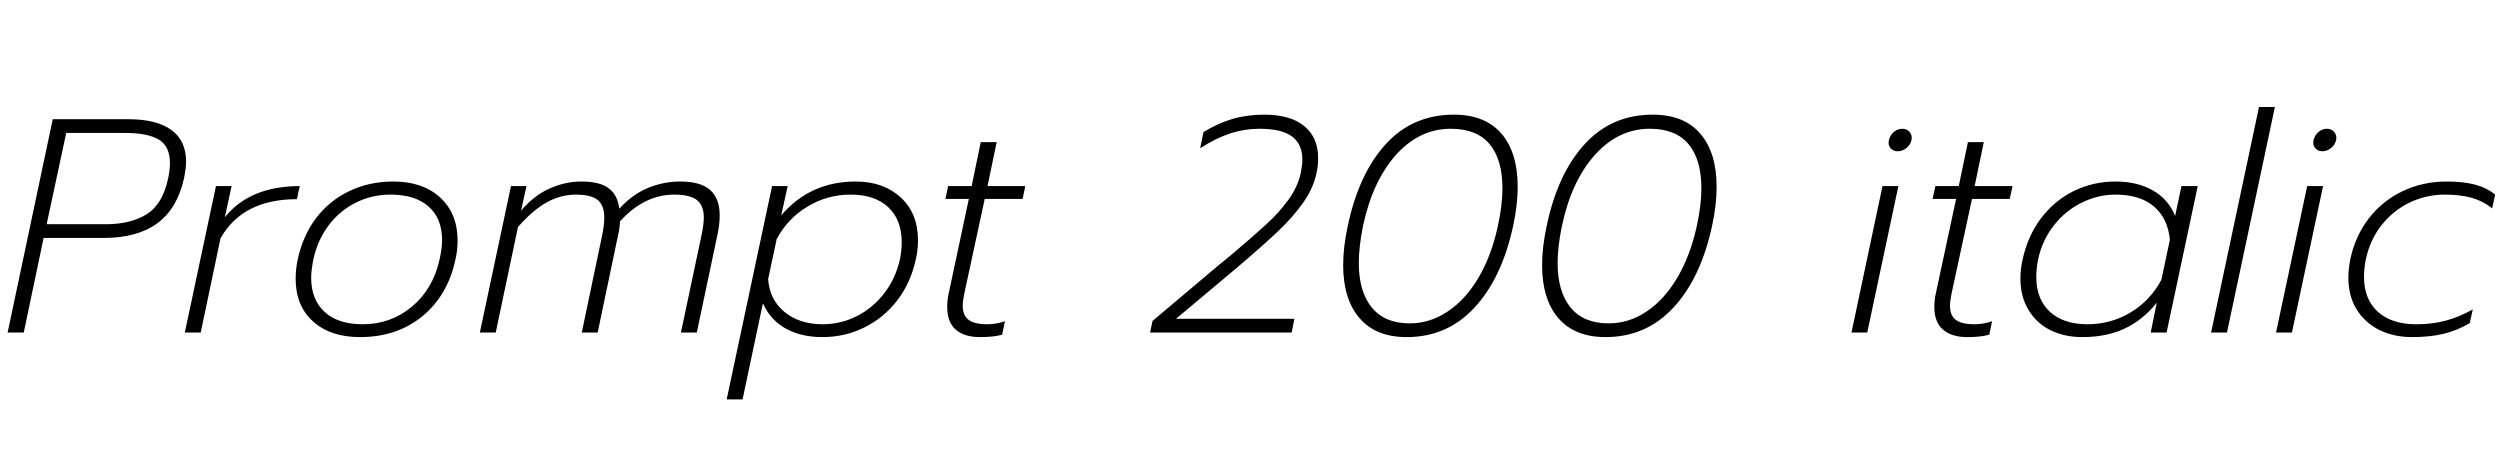 <svg xmlns="http://www.w3.org/2000/svg" xmlns:xlink="http://www.w3.org/1999/xlink" width="196.68" height="36.288"><path fill="black" d="M0.60 26.16L4.15 9.38L10.13 9.38Q12.29 9.38 13.46 10.21Q14.64 11.04 14.64 12.74L14.64 12.74Q14.64 13.22 14.47 14.06L14.47 14.06Q13.94 16.42 12.37 17.57Q10.80 18.72 8.14 18.72L8.14 18.72L3.43 18.72L1.87 26.16L0.60 26.16ZM3.67 17.64L8.33 17.64Q10.27 17.64 11.53 16.86Q12.79 16.08 13.22 14.06L13.22 14.06Q13.37 13.37 13.37 12.84L13.37 12.84Q13.37 11.50 12.49 10.98Q11.62 10.46 9.86 10.46L9.86 10.46L5.21 10.46L3.67 17.64ZM14.54 26.16L16.99 14.64L18.22 14.64L17.69 17.09Q19.66 14.64 23.59 14.64L23.59 14.64L23.47 15.12Q23.42 15.48 23.35 15.67L23.35 15.67Q19.10 15.67 17.35 18.74L17.35 18.74L15.79 26.16L14.54 26.16ZM28.32 26.52Q25.99 26.52 24.62 25.28Q23.26 24.05 23.26 21.94L23.26 21.94Q23.26 21.17 23.42 20.42L23.42 20.42Q23.81 18.58 24.85 17.18Q25.90 15.79 27.47 15.04Q29.04 14.28 30.94 14.28L30.94 14.28Q33.26 14.28 34.63 15.54Q36 16.80 36 18.94L36 18.94Q36 19.68 35.83 20.42L35.83 20.42Q35.23 23.23 33.23 24.88Q31.22 26.52 28.32 26.52L28.32 26.52ZM28.54 25.51Q30.74 25.51 32.40 24.13Q34.06 22.75 34.58 20.42L34.58 20.42Q34.78 19.54 34.78 18.91L34.78 18.91Q34.78 17.18 33.72 16.25Q32.66 15.31 30.72 15.31L30.72 15.31Q29.26 15.31 28.00 15.94Q26.74 16.56 25.86 17.72Q24.98 18.89 24.65 20.42L24.65 20.42Q24.48 21.31 24.48 21.84L24.48 21.84Q24.48 23.57 25.54 24.54Q26.59 25.51 28.54 25.51L28.54 25.51ZM37.75 26.16L40.20 14.64L41.42 14.64L40.99 16.58Q42 15.38 43.24 14.83Q44.47 14.28 45.72 14.28L45.72 14.28Q47.21 14.28 47.90 14.82Q48.60 15.36 48.72 16.42L48.72 16.42Q49.75 15.29 50.99 14.78Q52.22 14.28 53.50 14.28L53.50 14.28Q55.13 14.28 55.87 14.95Q56.62 15.62 56.62 16.94L56.62 16.94Q56.62 17.66 56.45 18.43L56.45 18.43L54.82 26.16L53.57 26.16L55.18 18.55Q55.37 17.66 55.37 17.11L55.37 17.11Q55.37 16.18 54.83 15.74Q54.29 15.31 53.04 15.31L53.04 15.31Q50.69 15.31 48.77 17.42L48.77 17.42Q48.77 17.93 48.60 18.62L48.60 18.62L47.02 26.16L45.77 26.16L47.35 18.62Q47.54 17.71 47.54 17.11L47.54 17.11Q47.54 16.18 47.03 15.74Q46.51 15.31 45.29 15.31L45.29 15.31Q44.14 15.31 43.03 15.91Q41.93 16.51 40.75 17.86L40.75 17.86L39 26.16L37.75 26.16ZM57.17 31.42L60.74 14.64L61.97 14.64L61.46 16.94Q63.74 14.28 67.32 14.28L67.32 14.28Q69.50 14.28 70.86 15.53Q72.22 16.78 72.22 18.91L72.22 18.91Q72.22 19.66 72.05 20.40L72.05 20.40Q71.66 22.22 70.60 23.62Q69.53 25.01 68.00 25.76Q66.48 26.52 64.70 26.52L64.70 26.52Q63.05 26.52 61.84 25.86Q60.62 25.20 60.02 23.86L60.02 23.86L58.42 31.42L57.17 31.42ZM64.73 25.51Q66.12 25.51 67.39 24.88Q68.66 24.24 69.56 23.08Q70.46 21.91 70.80 20.40L70.80 20.40Q70.94 19.68 70.94 19.06L70.94 19.06Q70.94 17.30 69.89 16.31Q68.83 15.31 66.91 15.31L66.91 15.31Q65.09 15.31 63.53 16.25Q61.97 17.18 61.10 18.82L61.10 18.82L60.43 21.96Q60.55 23.59 61.73 24.55Q62.90 25.51 64.73 25.51L64.73 25.51ZM77.11 26.52Q75.86 26.52 75.19 25.93Q74.52 25.34 74.52 24.17L74.52 24.17Q74.52 23.57 74.64 23.06L74.64 23.06L76.22 15.65L74.38 15.65L74.59 14.64L76.44 14.64L77.16 11.18L78.41 11.18L77.69 14.64L80.66 14.64L80.45 15.65L77.47 15.65L75.86 23.11Q75.74 23.71 75.74 24.05L75.74 24.05Q75.74 24.82 76.20 25.16Q76.66 25.51 77.66 25.51L77.66 25.51Q78.38 25.51 79.06 25.27L79.06 25.27L78.84 26.33Q78.17 26.52 77.11 26.52L77.11 26.52ZM90.48 26.16L90.67 25.25L95.83 20.90L96.82 20.09Q98.64 18.55 99.62 17.65Q100.61 16.75 101.35 15.73Q102.10 14.71 102.34 13.58L102.34 13.58Q102.46 12.94 102.46 12.55L102.46 12.55Q102.46 11.35 101.65 10.74Q100.85 10.13 99.07 10.13L99.07 10.13Q97.92 10.13 96.80 10.49Q95.69 10.85 94.42 11.66L94.42 11.66L94.68 10.39Q95.81 9.70 96.95 9.36Q98.09 9.02 99.46 9.02L99.46 9.02Q101.52 9.02 102.61 9.92Q103.70 10.82 103.70 12.43L103.70 12.43Q103.70 13.08 103.58 13.58L103.58 13.58Q103.34 14.78 102.54 15.92Q101.74 17.06 100.55 18.19Q99.36 19.32 97.30 21.07L97.30 21.07L92.52 25.08L101.83 25.08L101.62 26.16L90.48 26.16ZM110.66 26.52Q108.24 26.52 106.96 25.03Q105.67 23.54 105.67 20.86L105.67 20.86Q105.67 19.44 106.03 17.78L106.03 17.78Q106.90 13.66 109.02 11.34Q111.14 9.02 114.38 9.02L114.38 9.02Q116.83 9.02 118.12 10.51Q119.40 12 119.40 14.71L119.40 14.71Q119.40 16.13 119.04 17.78L119.04 17.78Q118.15 21.89 116.00 24.20Q113.86 26.52 110.66 26.52L110.66 26.52ZM110.90 25.44Q112.51 25.44 113.90 24.50Q115.30 23.57 116.32 21.84Q117.34 20.11 117.84 17.78L117.84 17.78Q118.20 16.15 118.20 14.81L118.20 14.81Q118.20 12.55 117.19 11.34Q116.18 10.13 114.14 10.13L114.14 10.13Q111.67 10.13 109.82 12.19Q107.98 14.26 107.23 17.78L107.23 17.78Q106.90 19.42 106.90 20.69L106.90 20.69Q106.90 22.94 107.92 24.19Q108.94 25.44 110.90 25.44L110.90 25.44ZM126.31 26.52Q123.89 26.52 122.60 25.03Q121.32 23.54 121.32 20.86L121.32 20.86Q121.32 19.44 121.68 17.78L121.68 17.78Q122.54 13.66 124.67 11.34Q126.79 9.02 130.03 9.02L130.03 9.02Q132.48 9.02 133.76 10.51Q135.05 12 135.05 14.71L135.05 14.71Q135.05 16.13 134.69 17.78L134.69 17.78Q133.80 21.89 131.65 24.20Q129.50 26.52 126.31 26.52L126.31 26.52ZM126.55 25.44Q128.16 25.44 129.55 24.50Q130.94 23.57 131.96 21.84Q132.98 20.11 133.49 17.78L133.49 17.78Q133.85 16.15 133.85 14.81L133.85 14.81Q133.85 12.55 132.84 11.34Q131.83 10.13 129.79 10.13L129.79 10.13Q127.32 10.13 125.47 12.19Q123.62 14.26 122.88 17.78L122.88 17.78Q122.54 19.42 122.54 20.69L122.54 20.69Q122.54 22.94 123.56 24.19Q124.58 25.44 126.55 25.44L126.55 25.44ZM149.30 11.90Q148.99 11.90 148.79 11.71Q148.58 11.52 148.58 11.23L148.58 11.23Q148.58 11.09 148.61 11.02L148.61 11.02Q148.68 10.66 148.98 10.39Q149.28 10.13 149.66 10.13L149.66 10.13Q150.02 10.13 150.24 10.39Q150.46 10.66 150.38 11.02L150.38 11.02Q150.29 11.40 149.98 11.65Q149.66 11.90 149.30 11.90L149.30 11.90ZM145.66 26.16L148.10 14.64L149.35 14.64L146.90 26.16L145.66 26.16ZM154.78 26.52Q153.53 26.52 152.86 25.93Q152.18 25.34 152.18 24.17L152.18 24.17Q152.18 23.57 152.30 23.06L152.30 23.06L153.89 15.65L152.04 15.65L152.26 14.64L154.10 14.64L154.82 11.18L156.07 11.18L155.35 14.64L158.33 14.64L158.11 15.65L155.14 15.65L153.53 23.11Q153.41 23.71 153.41 24.05L153.41 24.05Q153.41 24.82 153.86 25.16Q154.32 25.51 155.33 25.51L155.33 25.51Q156.05 25.51 156.72 25.27L156.72 25.27L156.50 26.33Q155.83 26.52 154.78 26.52L154.78 26.52ZM163.82 26.52Q162.41 26.52 161.30 25.97Q160.20 25.42 159.58 24.37Q158.95 23.33 158.95 21.91L158.95 21.91Q158.95 21.17 159.12 20.42L159.12 20.42Q159.53 18.55 160.58 17.16Q161.64 15.77 163.16 15.02Q164.69 14.28 166.44 14.28L166.44 14.28Q168.14 14.28 169.37 14.98Q170.59 15.67 171.12 16.99L171.12 16.99L171.62 14.64L172.90 14.64L170.45 26.16L169.20 26.16L169.68 23.81Q168.58 25.18 167.15 25.85Q165.72 26.52 163.82 26.52L163.82 26.52ZM164.23 25.51Q166.06 25.51 167.62 24.58Q169.18 23.64 170.04 22.01L170.04 22.01L170.71 18.86Q170.54 17.16 169.45 16.24Q168.36 15.31 166.42 15.31L166.42 15.31Q165.05 15.31 163.76 15.95Q162.48 16.58 161.57 17.75Q160.66 18.91 160.34 20.42L160.34 20.42Q160.20 21.14 160.20 21.79L160.20 21.79Q160.20 23.54 161.27 24.53Q162.34 25.51 164.23 25.51L164.23 25.51ZM173.95 26.16L177.72 8.42L178.97 8.42L175.20 26.16L173.95 26.16ZM182.71 11.90Q182.40 11.90 182.20 11.71Q181.99 11.52 181.99 11.23L181.99 11.23Q181.99 11.09 182.02 11.02L182.02 11.02Q182.09 10.66 182.39 10.39Q182.69 10.13 183.07 10.13L183.07 10.13Q183.43 10.13 183.65 10.39Q183.86 10.66 183.79 11.02L183.79 11.02Q183.70 11.40 183.38 11.65Q183.07 11.90 182.71 11.90L182.71 11.90ZM179.06 26.16L181.51 14.64L182.76 14.64L180.31 26.16L179.06 26.16ZM189.77 26.52Q188.33 26.52 187.19 25.96Q186.05 25.39 185.40 24.34Q184.75 23.28 184.75 21.84L184.75 21.84Q184.75 21.17 184.90 20.42L184.90 20.42Q185.28 18.58 186.36 17.18Q187.44 15.79 189.02 15.04Q190.61 14.28 192.48 14.28L192.48 14.28Q193.78 14.28 194.70 14.52Q195.62 14.76 196.30 15.31L196.30 15.31L196.06 16.39Q195.36 15.82 194.45 15.56Q193.54 15.31 192.34 15.31L192.34 15.31Q190.90 15.31 189.60 15.92Q188.30 16.54 187.38 17.69Q186.46 18.84 186.12 20.42L186.12 20.42Q185.98 21.14 185.98 21.77L185.98 21.77Q185.98 23.54 187.07 24.53Q188.16 25.51 190.08 25.51L190.08 25.51Q191.38 25.51 192.43 25.22Q193.49 24.94 194.54 24.34L194.54 24.34L194.30 25.42Q193.34 25.99 192.25 26.26Q191.16 26.52 189.77 26.52L189.77 26.52Z"/></svg>